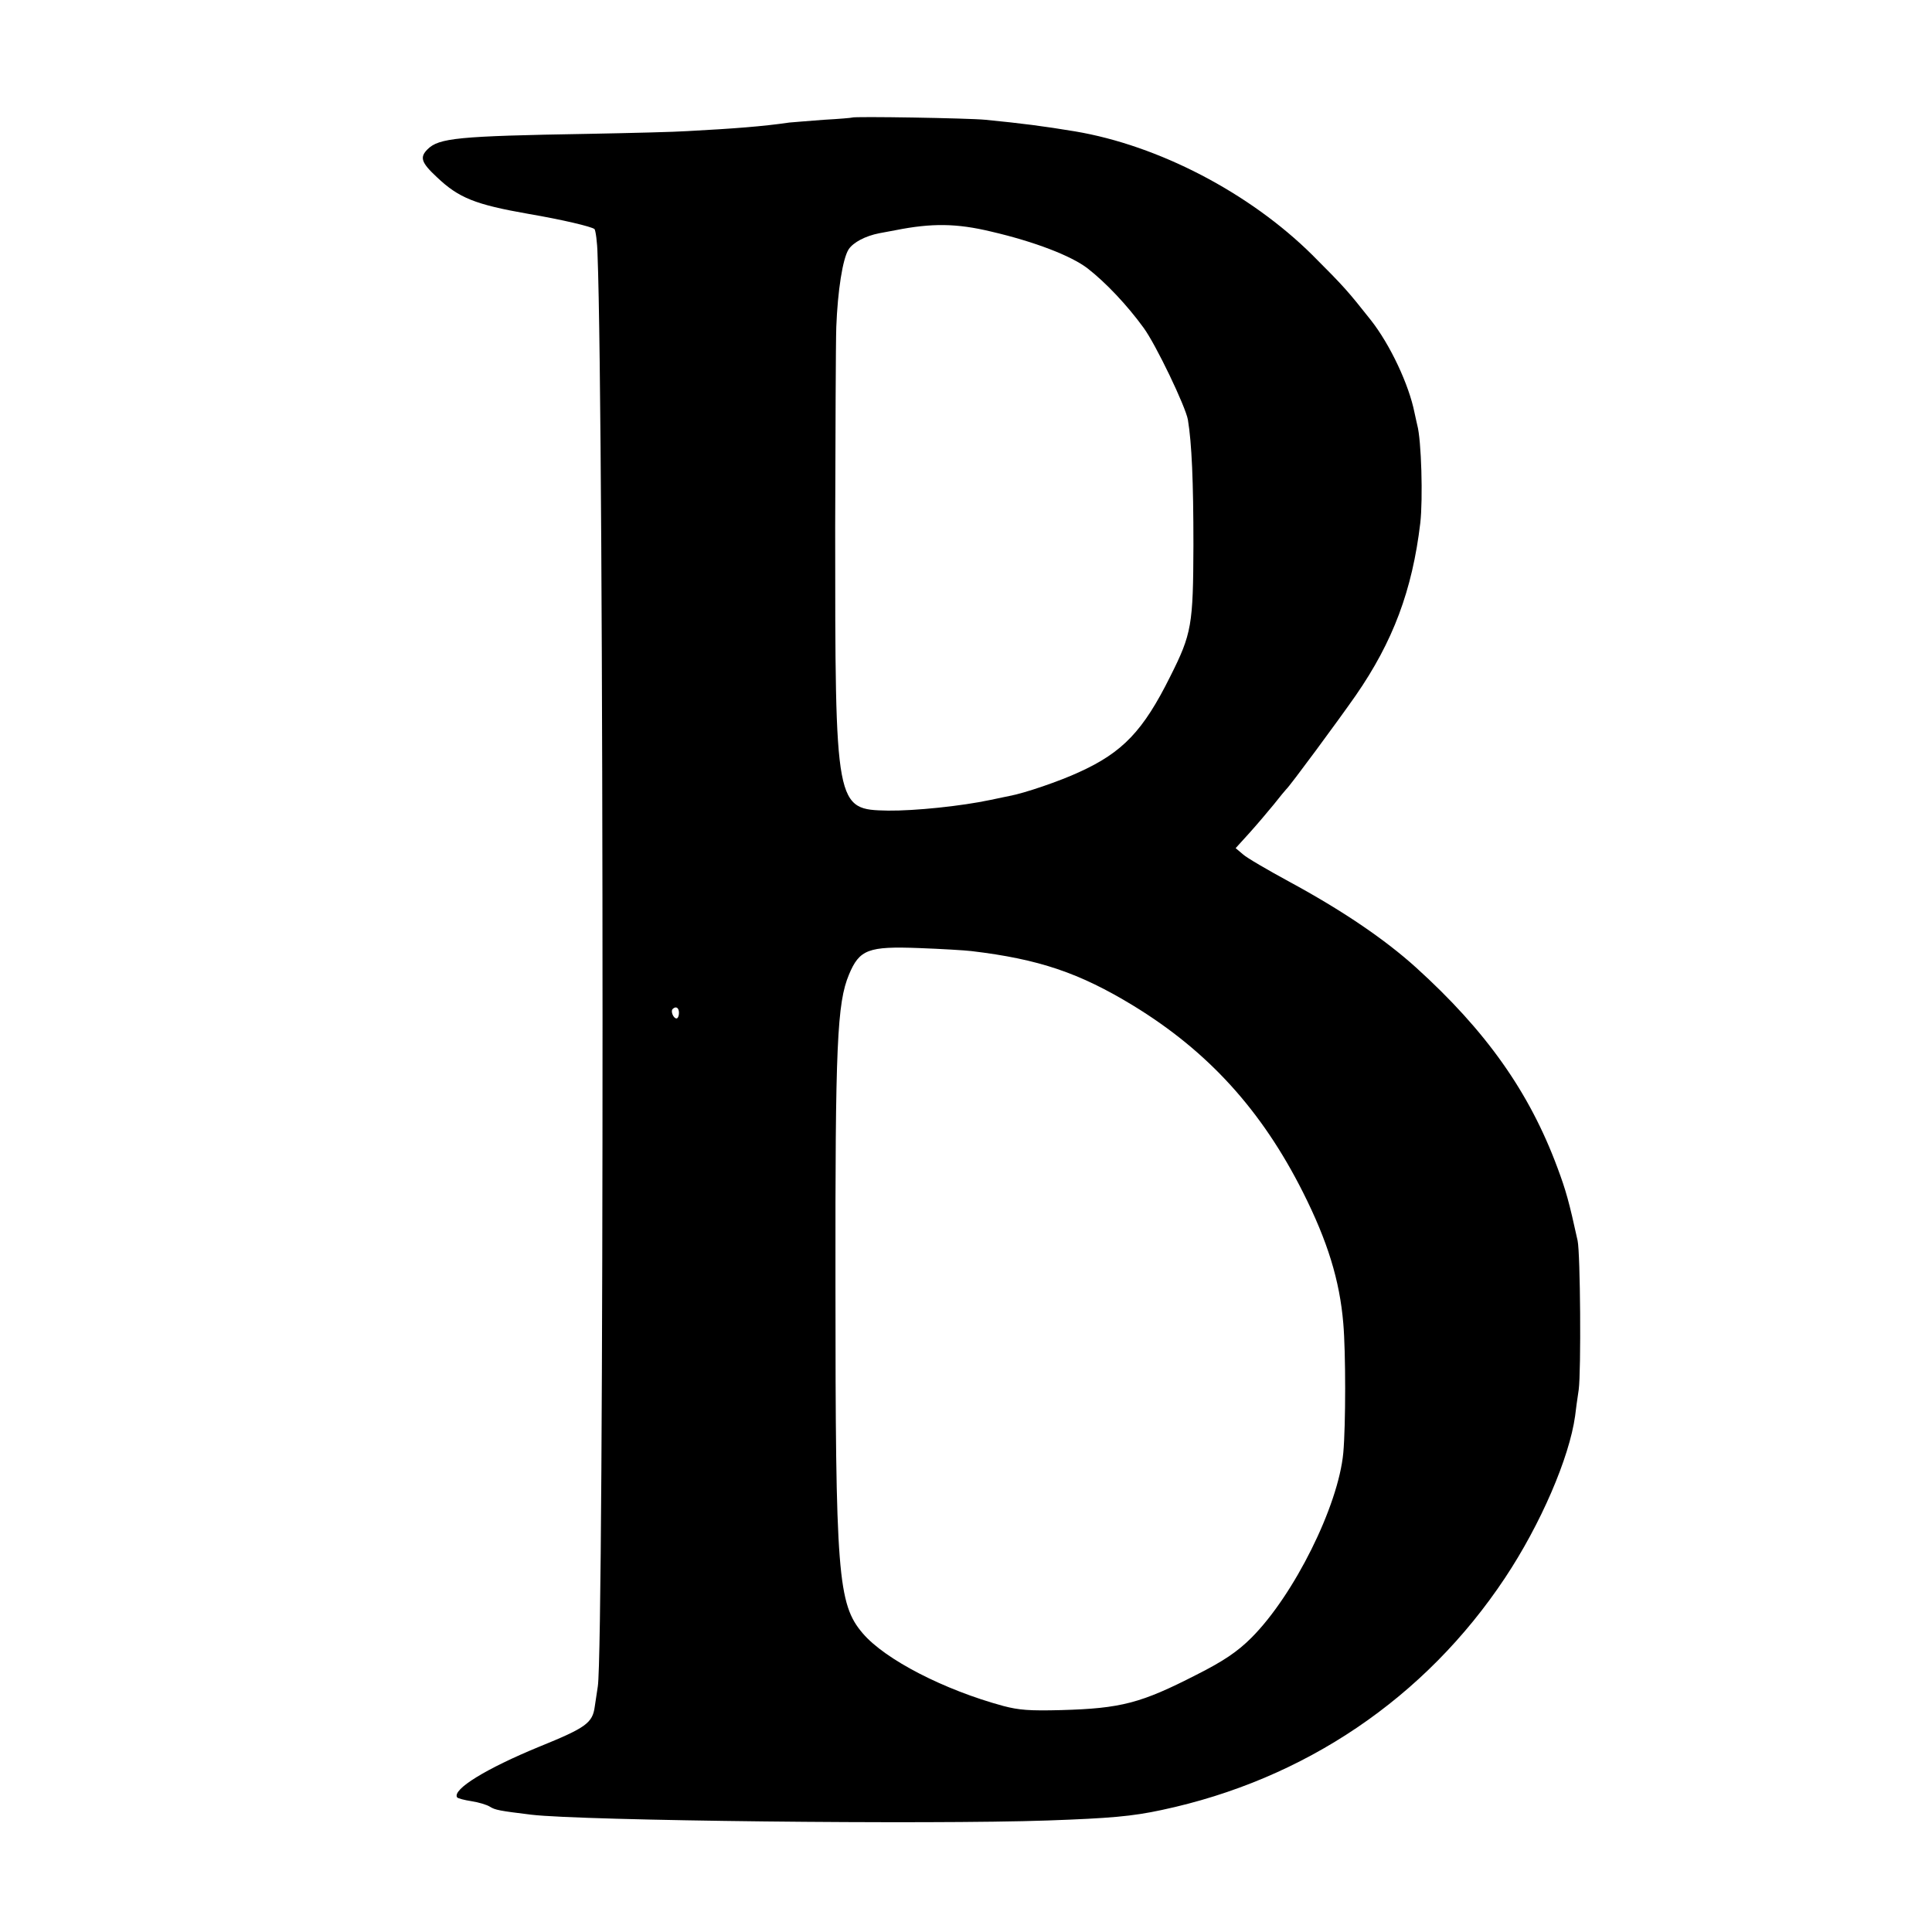 <?xml version="1.0" standalone="no"?>
<!DOCTYPE svg PUBLIC "-//W3C//DTD SVG 20010904//EN"
 "http://www.w3.org/TR/2001/REC-SVG-20010904/DTD/svg10.dtd">
<svg version="1.0" xmlns="http://www.w3.org/2000/svg"
 width="700pt" height="700pt" viewBox="0 0 700 700"
 preserveAspectRatio="xMidYMid meet">
<g transform="translate(0,700) scale(0.1,-0.1)"
fill="#000000" stroke="none">
<path d="M3087 6574 c-1 -1 -47 -5 -102 -8 -55 -4 -111 -9 -125 -10 -96 -14
-200 -22 -369 -31 -42 -3 -204 -7 -361 -10 -471 -8 -540 -15 -581 -56 -29 -29
-23 -48 34 -101 79 -75 138 -99 332 -133 123 -21 228 -46 239 -55 4 -5 10 -46
11 -92 24 -613 24 -5046 1 -5188 -2 -14 -7 -47 -11 -73 -8 -60 -32 -77 -202
-146 -192 -79 -314 -154 -297 -183 3 -4 26 -10 52 -14 26 -4 56 -13 67 -20 19
-12 35 -15 150 -29 182 -22 1442 -36 1870 -21 227 8 307 15 414 38 518 110
955 406 1244 841 129 194 233 435 254 587 2 19 8 62 13 95 9 67 6 493 -4 540
-31 141 -42 181 -73 264 -102 275 -259 496 -513 726 -113 102 -266 206 -458
310 -79 43 -155 87 -169 100 l-26 22 49 54 c27 30 67 77 89 104 22 28 42 52
45 55 13 11 190 251 252 340 135 195 205 381 234 625 10 87 4 301 -11 355 -1
3 -5 23 -10 45 -20 101 -88 246 -158 335 -84 106 -96 120 -212 236 -227 225
-557 397 -860 448 -115 19 -192 29 -325 42 -61 6 -477 13 -483 8z m504 -413
c159 -37 290 -88 349 -133 67 -52 144 -134 203 -215 45 -61 153 -287 161 -334
14 -85 20 -223 20 -454 -1 -290 -6 -321 -84 -476 -98 -197 -172 -275 -331
-347 -69 -32 -197 -76 -252 -86 -7 -1 -37 -8 -67 -14 -108 -23 -276 -40 -372
-39 -192 4 -192 3 -192 1027 1 338 2 665 4 725 5 131 23 248 45 282 17 25 60
48 111 58 16 3 43 8 59 11 131 26 221 25 346 -5z m-71 -2607 c244 -29 391 -79
585 -197 272 -166 466 -379 616 -677 89 -177 133 -319 146 -475 9 -104 9 -368
0 -469 -18 -193 -179 -516 -333 -670 -51 -51 -102 -85 -199 -134 -201 -103
-273 -122 -490 -128 -115 -3 -153 0 -210 15 -214 58 -428 168 -509 263 -91
106 -99 214 -99 1268 -1 866 6 1016 49 1119 38 91 70 103 254 96 80 -3 165 -8
190 -11z m-1060 -224 c0 -11 -4 -20 -9 -20 -11 0 -22 26 -14 34 12 12 23 5 23
-14z"/>
</g>
</svg>
